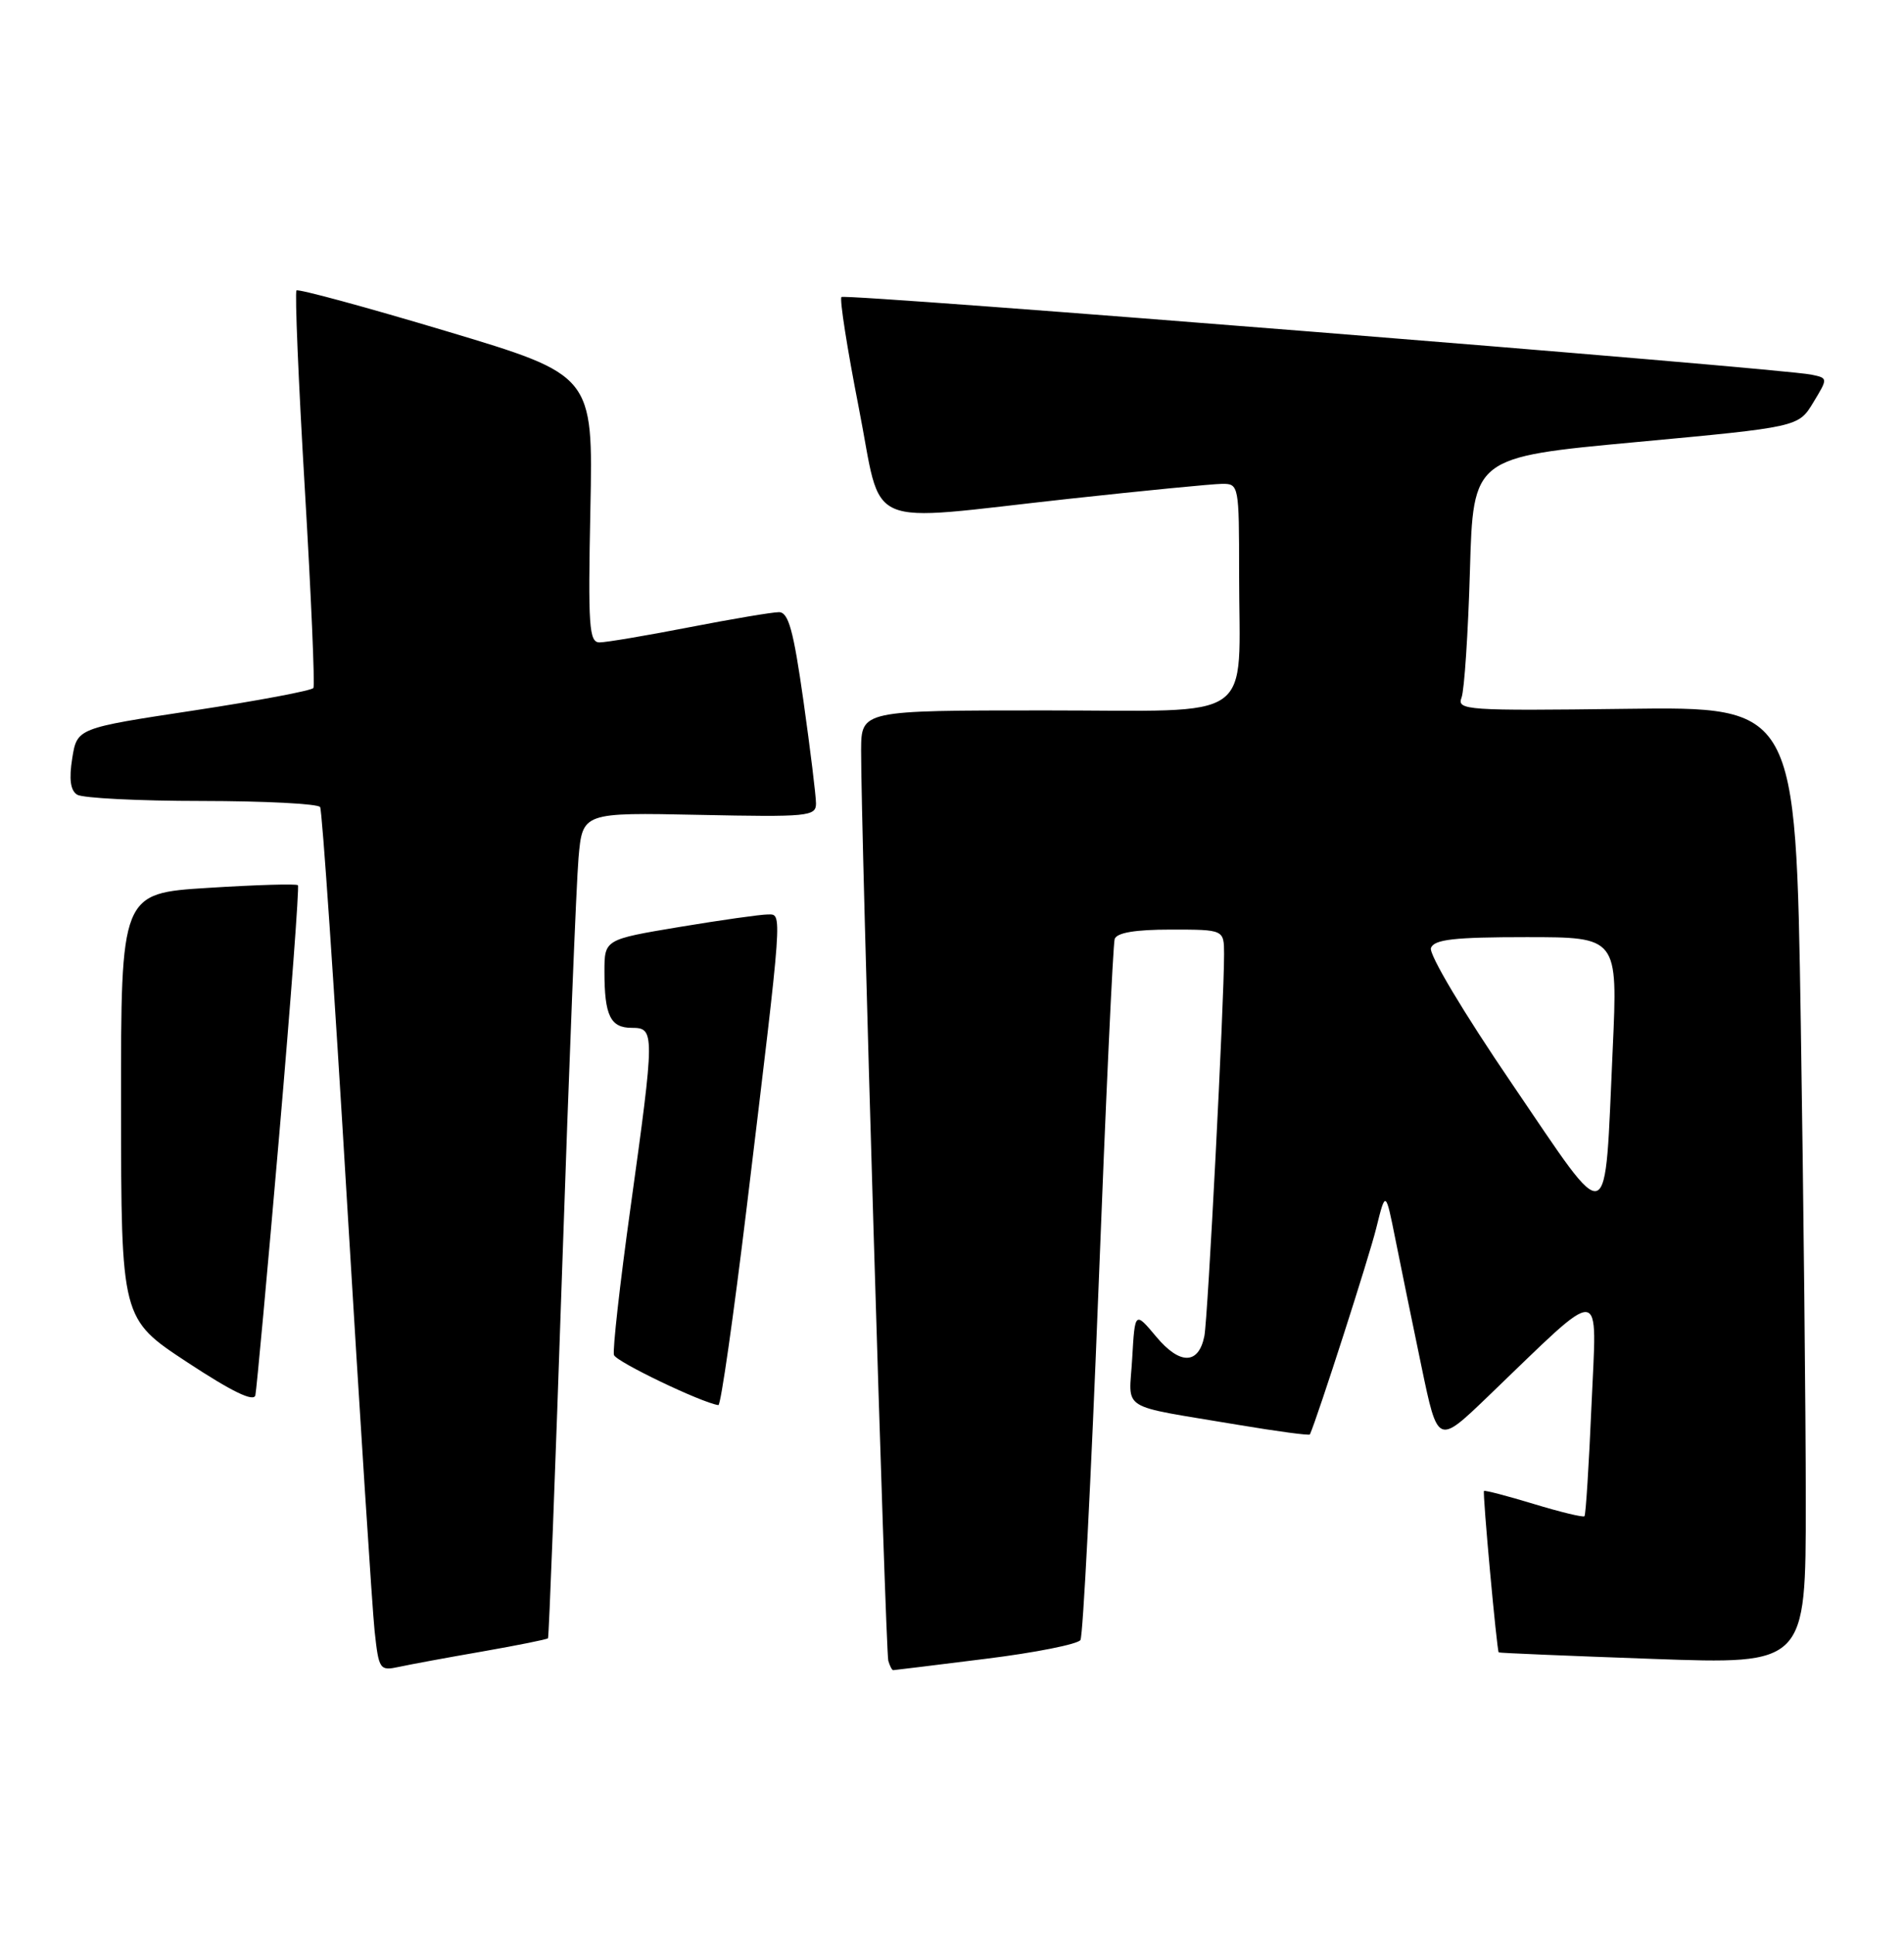 <?xml version="1.0" encoding="UTF-8" standalone="no"?>
<!DOCTYPE svg PUBLIC "-//W3C//DTD SVG 1.1//EN" "http://www.w3.org/Graphics/SVG/1.1/DTD/svg11.dtd" >
<svg xmlns="http://www.w3.org/2000/svg" xmlns:xlink="http://www.w3.org/1999/xlink" version="1.1" viewBox="0 0 252 256">
 <g >
 <path fill="currentColor"
d=" M 63.90 218.51 C 68.51 217.70 72.40 216.92 72.53 216.77 C 72.65 216.62 73.50 194.68 74.40 168.00 C 75.30 141.32 76.28 116.80 76.57 113.50 C 77.10 107.50 77.10 107.50 92.55 107.82 C 106.94 108.12 108.00 108.02 108.00 106.32 C 108.00 105.32 107.25 99.21 106.34 92.75 C 105.01 83.37 104.36 81.00 103.09 81.00 C 102.22 81.00 96.87 81.90 91.21 83.00 C 85.56 84.10 80.22 85.00 79.35 85.00 C 77.96 85.00 77.82 82.90 78.14 67.32 C 78.50 49.64 78.50 49.64 59.08 43.82 C 48.40 40.62 39.47 38.20 39.24 38.43 C 39.01 38.66 39.50 50.45 40.34 64.62 C 41.18 78.80 41.69 90.68 41.48 91.03 C 41.26 91.38 34.14 92.72 25.64 94.01 C 10.20 96.35 10.20 96.35 9.56 100.34 C 9.12 103.10 9.32 104.59 10.21 105.15 C 10.92 105.60 18.34 105.98 26.69 105.98 C 35.05 105.99 42.10 106.35 42.37 106.79 C 42.64 107.22 44.24 130.73 45.93 159.04 C 47.63 187.34 49.27 212.89 49.58 215.81 C 50.14 220.95 50.25 221.10 52.83 220.55 C 54.30 220.23 59.28 219.31 63.90 218.51 Z  M 130.44 219.49 C 137.01 218.68 142.66 217.55 143.00 217.00 C 143.34 216.44 144.41 195.63 145.38 170.74 C 146.34 145.86 147.31 124.94 147.53 124.25 C 147.81 123.41 150.23 123.00 154.97 123.00 C 162.00 123.00 162.00 123.00 162.01 126.25 C 162.02 132.53 159.86 174.53 159.40 176.79 C 158.64 180.58 156.16 180.61 153.04 176.88 C 150.21 173.50 150.21 173.50 149.85 179.73 C 149.45 186.86 147.79 185.82 163.87 188.53 C 169.02 189.39 173.29 189.97 173.37 189.80 C 174.38 187.54 181.24 166.23 182.15 162.50 C 183.39 157.50 183.39 157.50 184.69 164.00 C 185.40 167.57 186.96 175.15 188.14 180.83 C 190.29 191.16 190.29 191.16 196.90 184.81 C 212.59 169.74 211.34 169.64 210.64 185.91 C 210.30 193.83 209.88 200.45 209.71 200.62 C 209.54 200.80 206.52 200.07 203.00 199.00 C 199.48 197.93 196.52 197.16 196.41 197.28 C 196.20 197.51 198.11 218.40 198.36 218.64 C 198.44 218.72 207.61 219.10 218.75 219.50 C 239.00 220.23 239.00 220.23 239.00 198.78 C 239.00 186.98 238.70 158.47 238.34 135.41 C 237.68 93.50 237.68 93.50 215.22 93.79 C 194.05 94.06 192.80 93.97 193.44 92.30 C 193.81 91.32 194.31 83.77 194.55 75.51 C 194.98 60.50 194.98 60.50 216.51 58.50 C 238.03 56.50 238.03 56.50 239.99 53.26 C 241.95 50.03 241.95 50.03 239.73 49.57 C 235.56 48.71 111.85 38.81 111.37 39.30 C 111.10 39.57 112.13 46.13 113.65 53.89 C 116.91 70.44 113.67 69.04 141.50 66.00 C 151.40 64.92 160.51 64.03 161.75 64.02 C 163.96 64.00 164.00 64.22 164.00 75.88 C 164.00 95.91 166.70 94.00 138.38 94.00 C 114.00 94.00 114.00 94.00 113.97 99.25 C 113.92 108.85 117.20 218.48 117.57 219.75 C 117.77 220.44 118.06 221.00 118.22 220.99 C 118.37 220.99 123.87 220.31 130.44 219.49 Z  M 36.94 150.37 C 38.50 132.29 39.62 117.33 39.43 117.13 C 39.24 116.92 33.89 117.08 27.54 117.48 C 16.00 118.20 16.00 118.20 16.02 146.35 C 16.04 174.50 16.04 174.50 24.77 180.24 C 30.71 184.15 33.60 185.55 33.80 184.61 C 33.96 183.86 35.38 168.45 36.94 150.37 Z  M 98.83 159.75 C 103.66 119.76 103.57 121.00 101.60 121.00 C 100.67 121.00 95.43 121.74 89.95 122.65 C 80.00 124.31 80.00 124.31 80.00 128.57 C 80.00 134.37 80.79 136.00 83.61 136.00 C 86.68 136.00 86.68 136.53 83.45 159.79 C 82.04 169.90 81.06 178.68 81.26 179.29 C 81.56 180.19 92.84 185.60 95.08 185.92 C 95.40 185.96 97.08 174.19 98.83 159.75 Z  M 200.17 143.48 C 193.68 133.96 189.08 126.24 189.39 125.43 C 189.82 124.30 192.48 124.00 202.03 124.00 C 214.12 124.00 214.12 124.00 213.45 138.75 C 212.33 163.24 213.37 162.87 200.17 143.48 Z "/>
</g>
</svg>